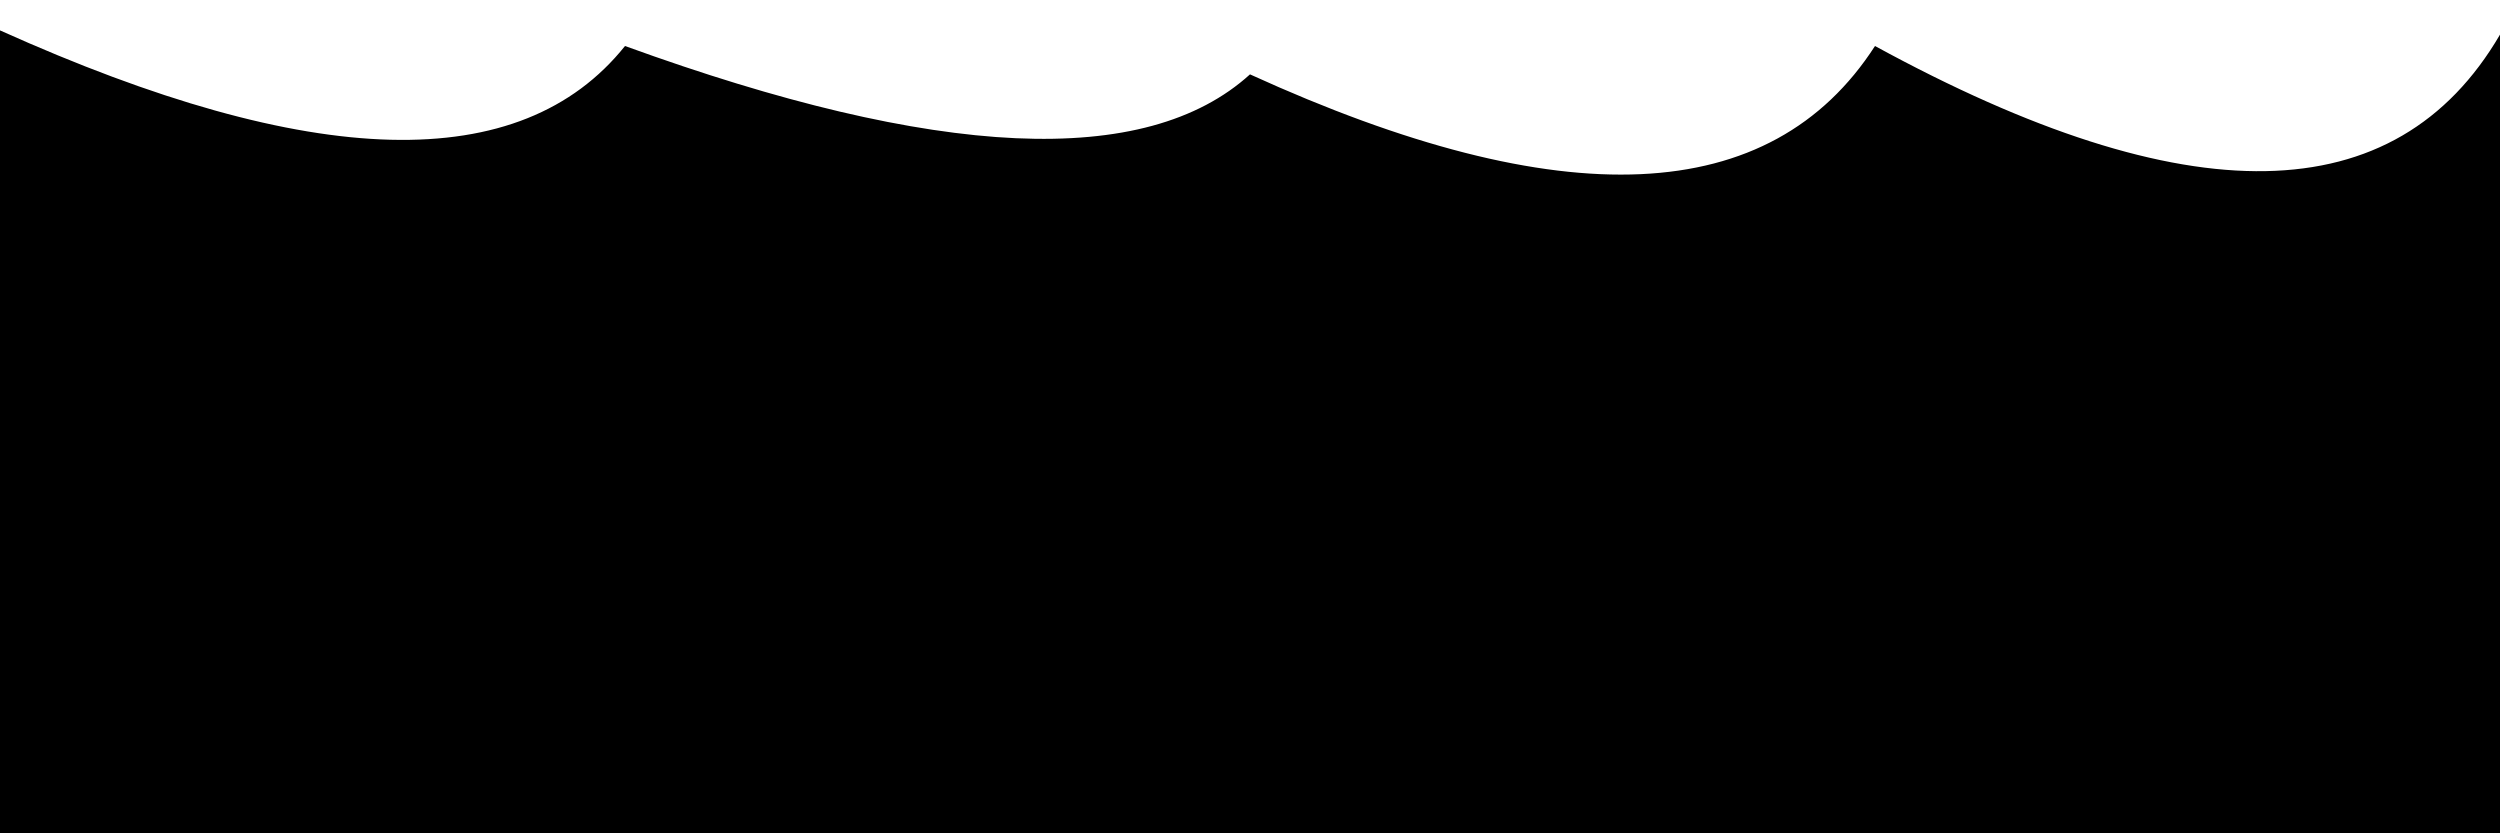 <svg xmlns="http://www.w3.org/2000/svg" version="1.1" xmlns:xlink="http://www.w3.org/1999/xlink" xmlns:svgjs="http://svgjs.dev/svgjs" viewBox="0 0 2400 800"><defs><linearGradient x1="50%" y1="0%" x2="50%" y2="100%" id="sssurf-grad"><stop stop-color="hsla(212, 98%, 56%, 1.00)" stop-opacity="1" offset="0%"></stop><stop stop-color="hsla(212, 98%, 56%, 1.00)" stop-opacity="1" offset="100%"></stop></linearGradient></defs><g fill="url(#sssurf-grad)" transform="matrix(1,0,0,1,0,-378.169)"><path d="M 0 300.338 Q 450 502.83 600 315.337 Q 1050 478.765 1200 342.554 Q 1650 547.796 1800 315.336 Q 2250 561.033 2400 304.4 L 2400 800 L 0 800 L 0 312.52 Z" transform="matrix(1,0,0,1,0,107)" opacity="0.05"></path><path d="M 0 300.338 Q 450 502.83 600 315.337 Q 1050 478.765 1200 342.554 Q 1650 547.796 1800 315.336 Q 2250 561.033 2400 304.4 L 2400 800 L 0 800 L 0 312.52 Z" transform="matrix(1,0,0,1,0,214)" opacity="0.21"></path><path d="M 0 300.338 Q 450 502.83 600 315.337 Q 1050 478.765 1200 342.554 Q 1650 547.796 1800 315.336 Q 2250 561.033 2400 304.4 L 2400 800 L 0 800 L 0 312.52 Z" transform="matrix(1,0,0,1,0,321)" opacity="0.37"></path><path d="M 0 300.338 Q 450 502.83 600 315.337 Q 1050 478.765 1200 342.554 Q 1650 547.796 1800 315.336 Q 2250 561.033 2400 304.4 L 2400 800 L 0 800 L 0 312.52 Z" transform="matrix(1,0,0,1,0,428)" opacity="0.53"></path><path d="M 0 300.338 Q 450 502.83 600 315.337 Q 1050 478.765 1200 342.554 Q 1650 547.796 1800 315.336 Q 2250 561.033 2400 304.4 L 2400 800 L 0 800 L 0 312.52 Z" transform="matrix(1,0,0,1,0,535)" opacity="0.68"></path><path d="M 0 300.338 Q 450 502.83 600 315.337 Q 1050 478.765 1200 342.554 Q 1650 547.796 1800 315.336 Q 2250 561.033 2400 304.4 L 2400 800 L 0 800 L 0 312.52 Z" transform="matrix(1,0,0,1,0,642)" opacity="0.84"></path><path d="M 0 300.338 Q 450 502.83 600 315.337 Q 1050 478.765 1200 342.554 Q 1650 547.796 1800 315.336 Q 2250 561.033 2400 304.4 L 2400 800 L 0 800 L 0 312.52 Z" transform="matrix(1,0,0,1,0,749)" opacity="1.00"></path></g></svg>